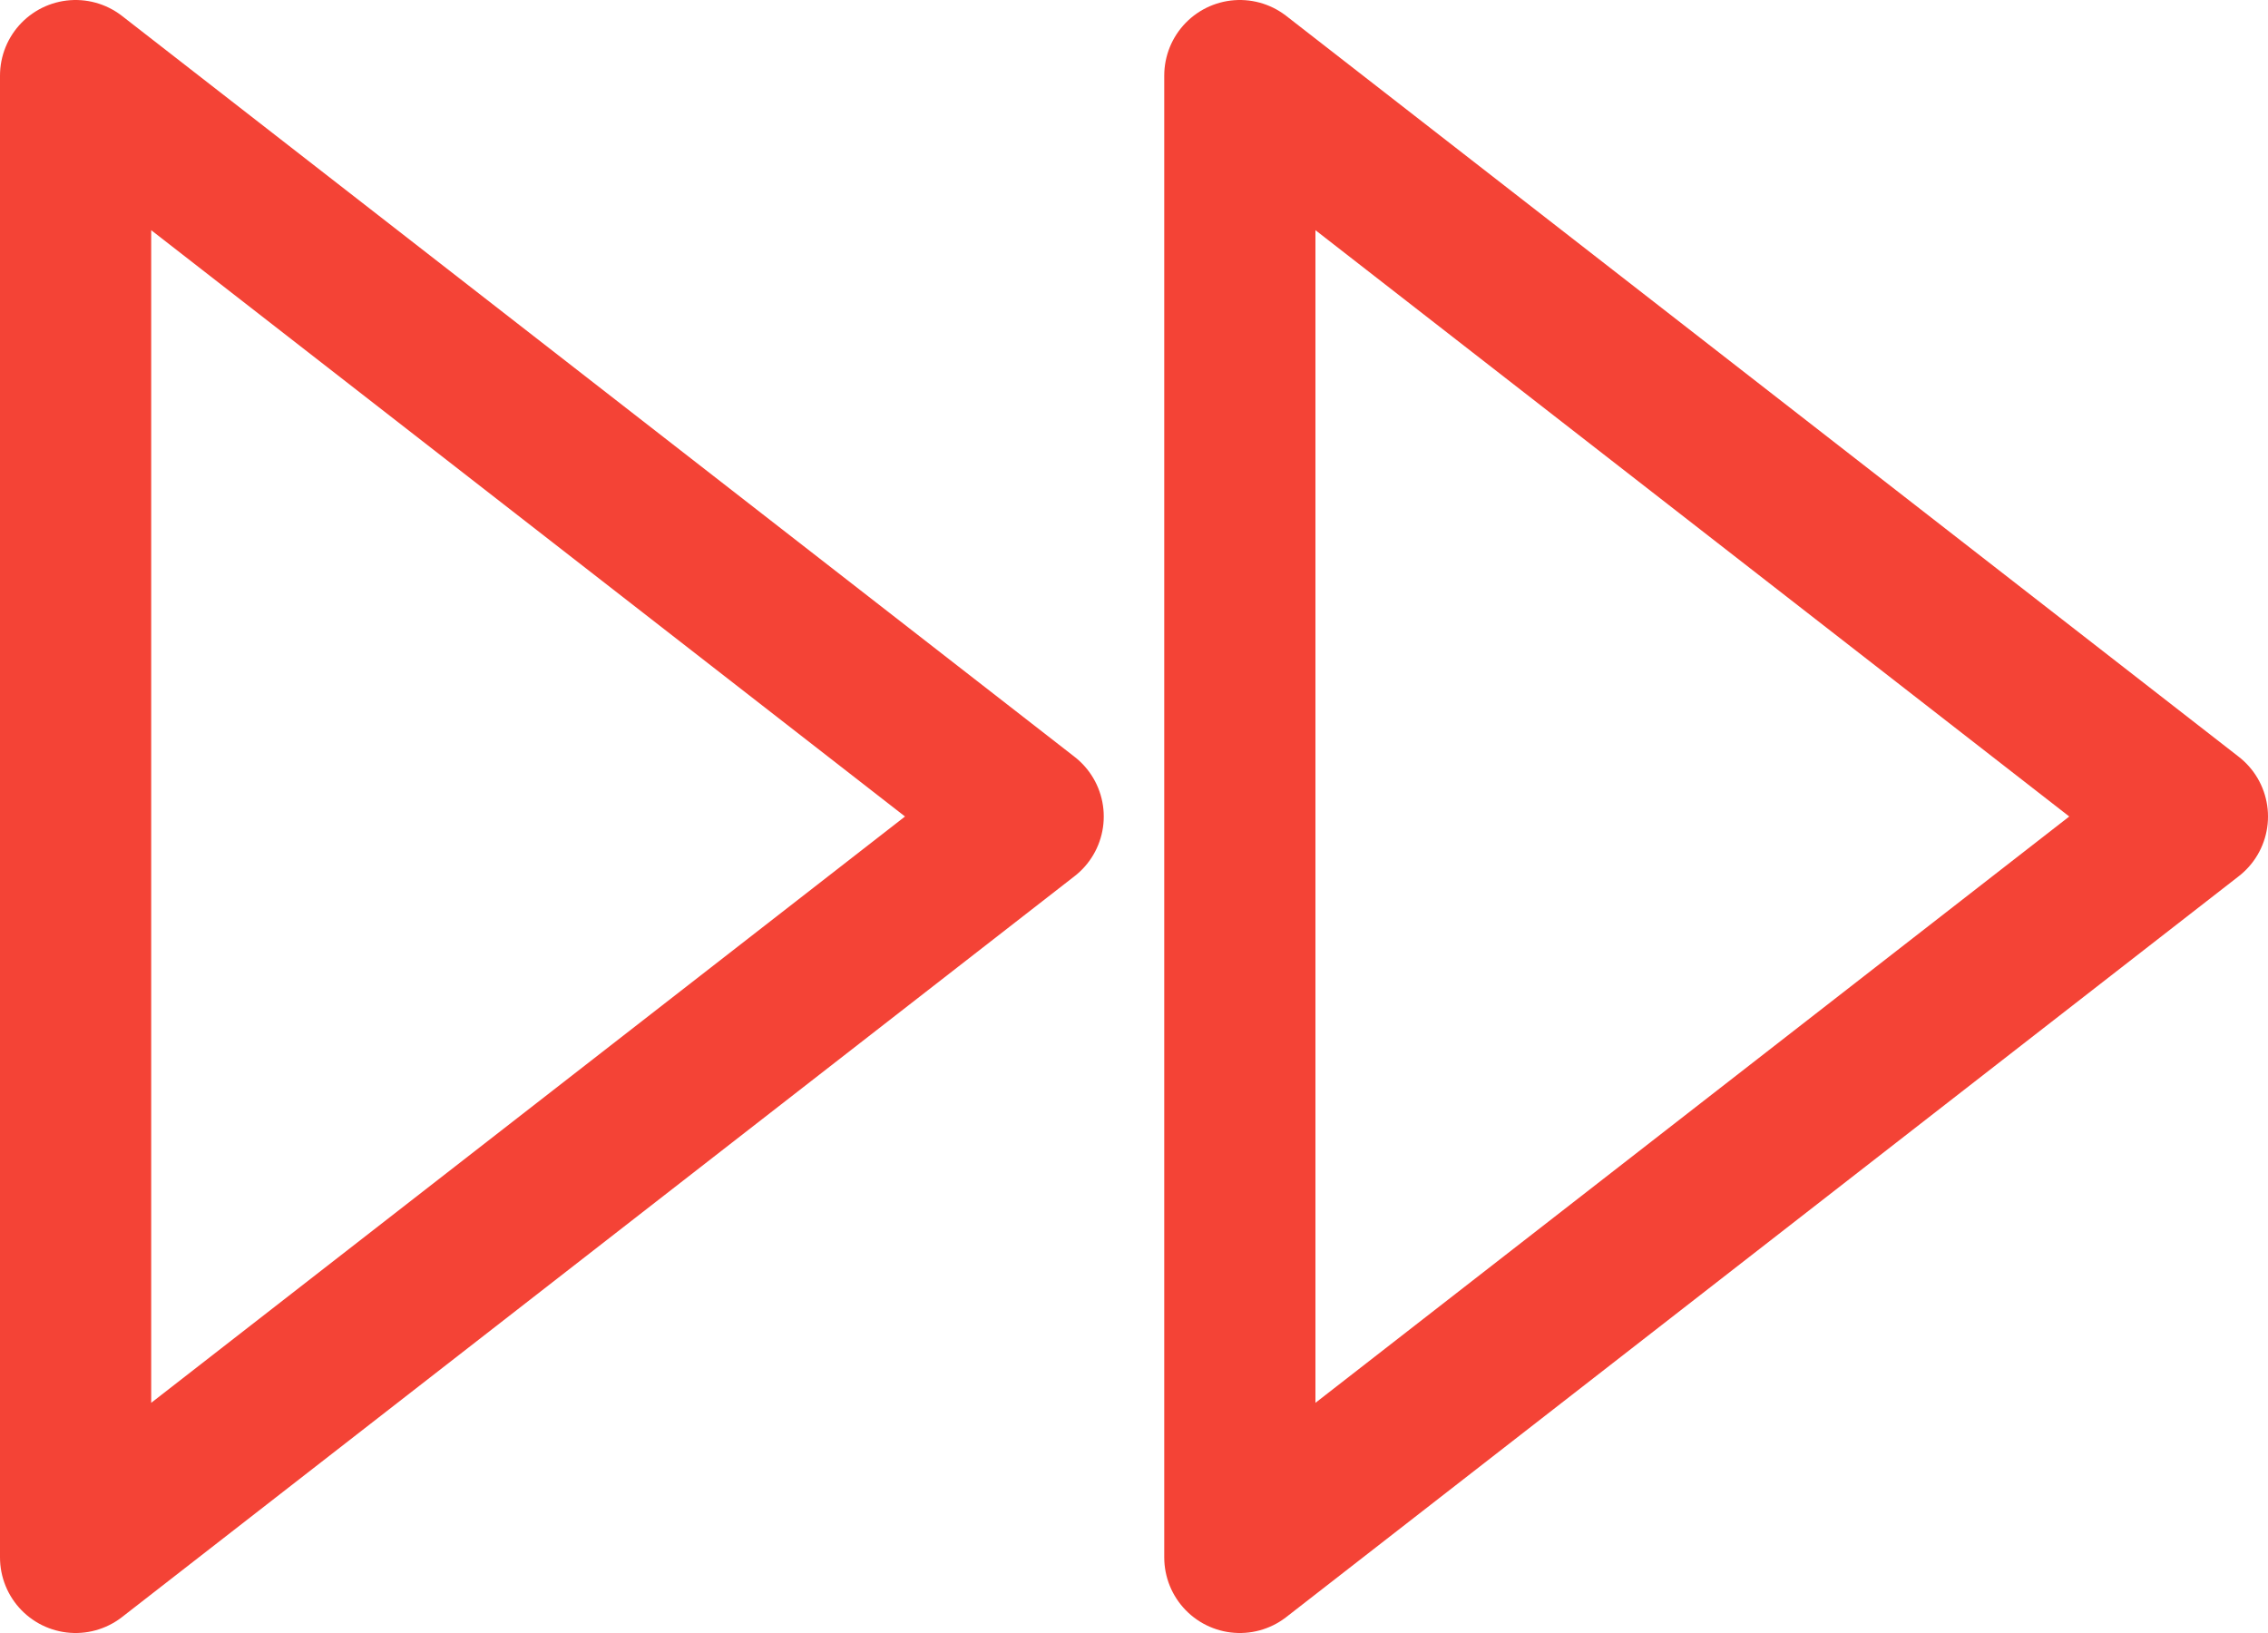 <svg xmlns="http://www.w3.org/2000/svg" width="15" height="10.8" viewBox="0 0 15 10.8"><defs><style>.a{fill:none;stroke:#f44336;stroke-linecap:round;stroke-linejoin:round;}</style></defs><g transform="translate(-1.5 -4.5)"><path class="a" d="M13,14.8l6.3-4.9L13,5Z" transform="translate(-3.3)"/><path class="a" d="M2,14.8,8.3,9.9,2,5Z"/></g></svg>
